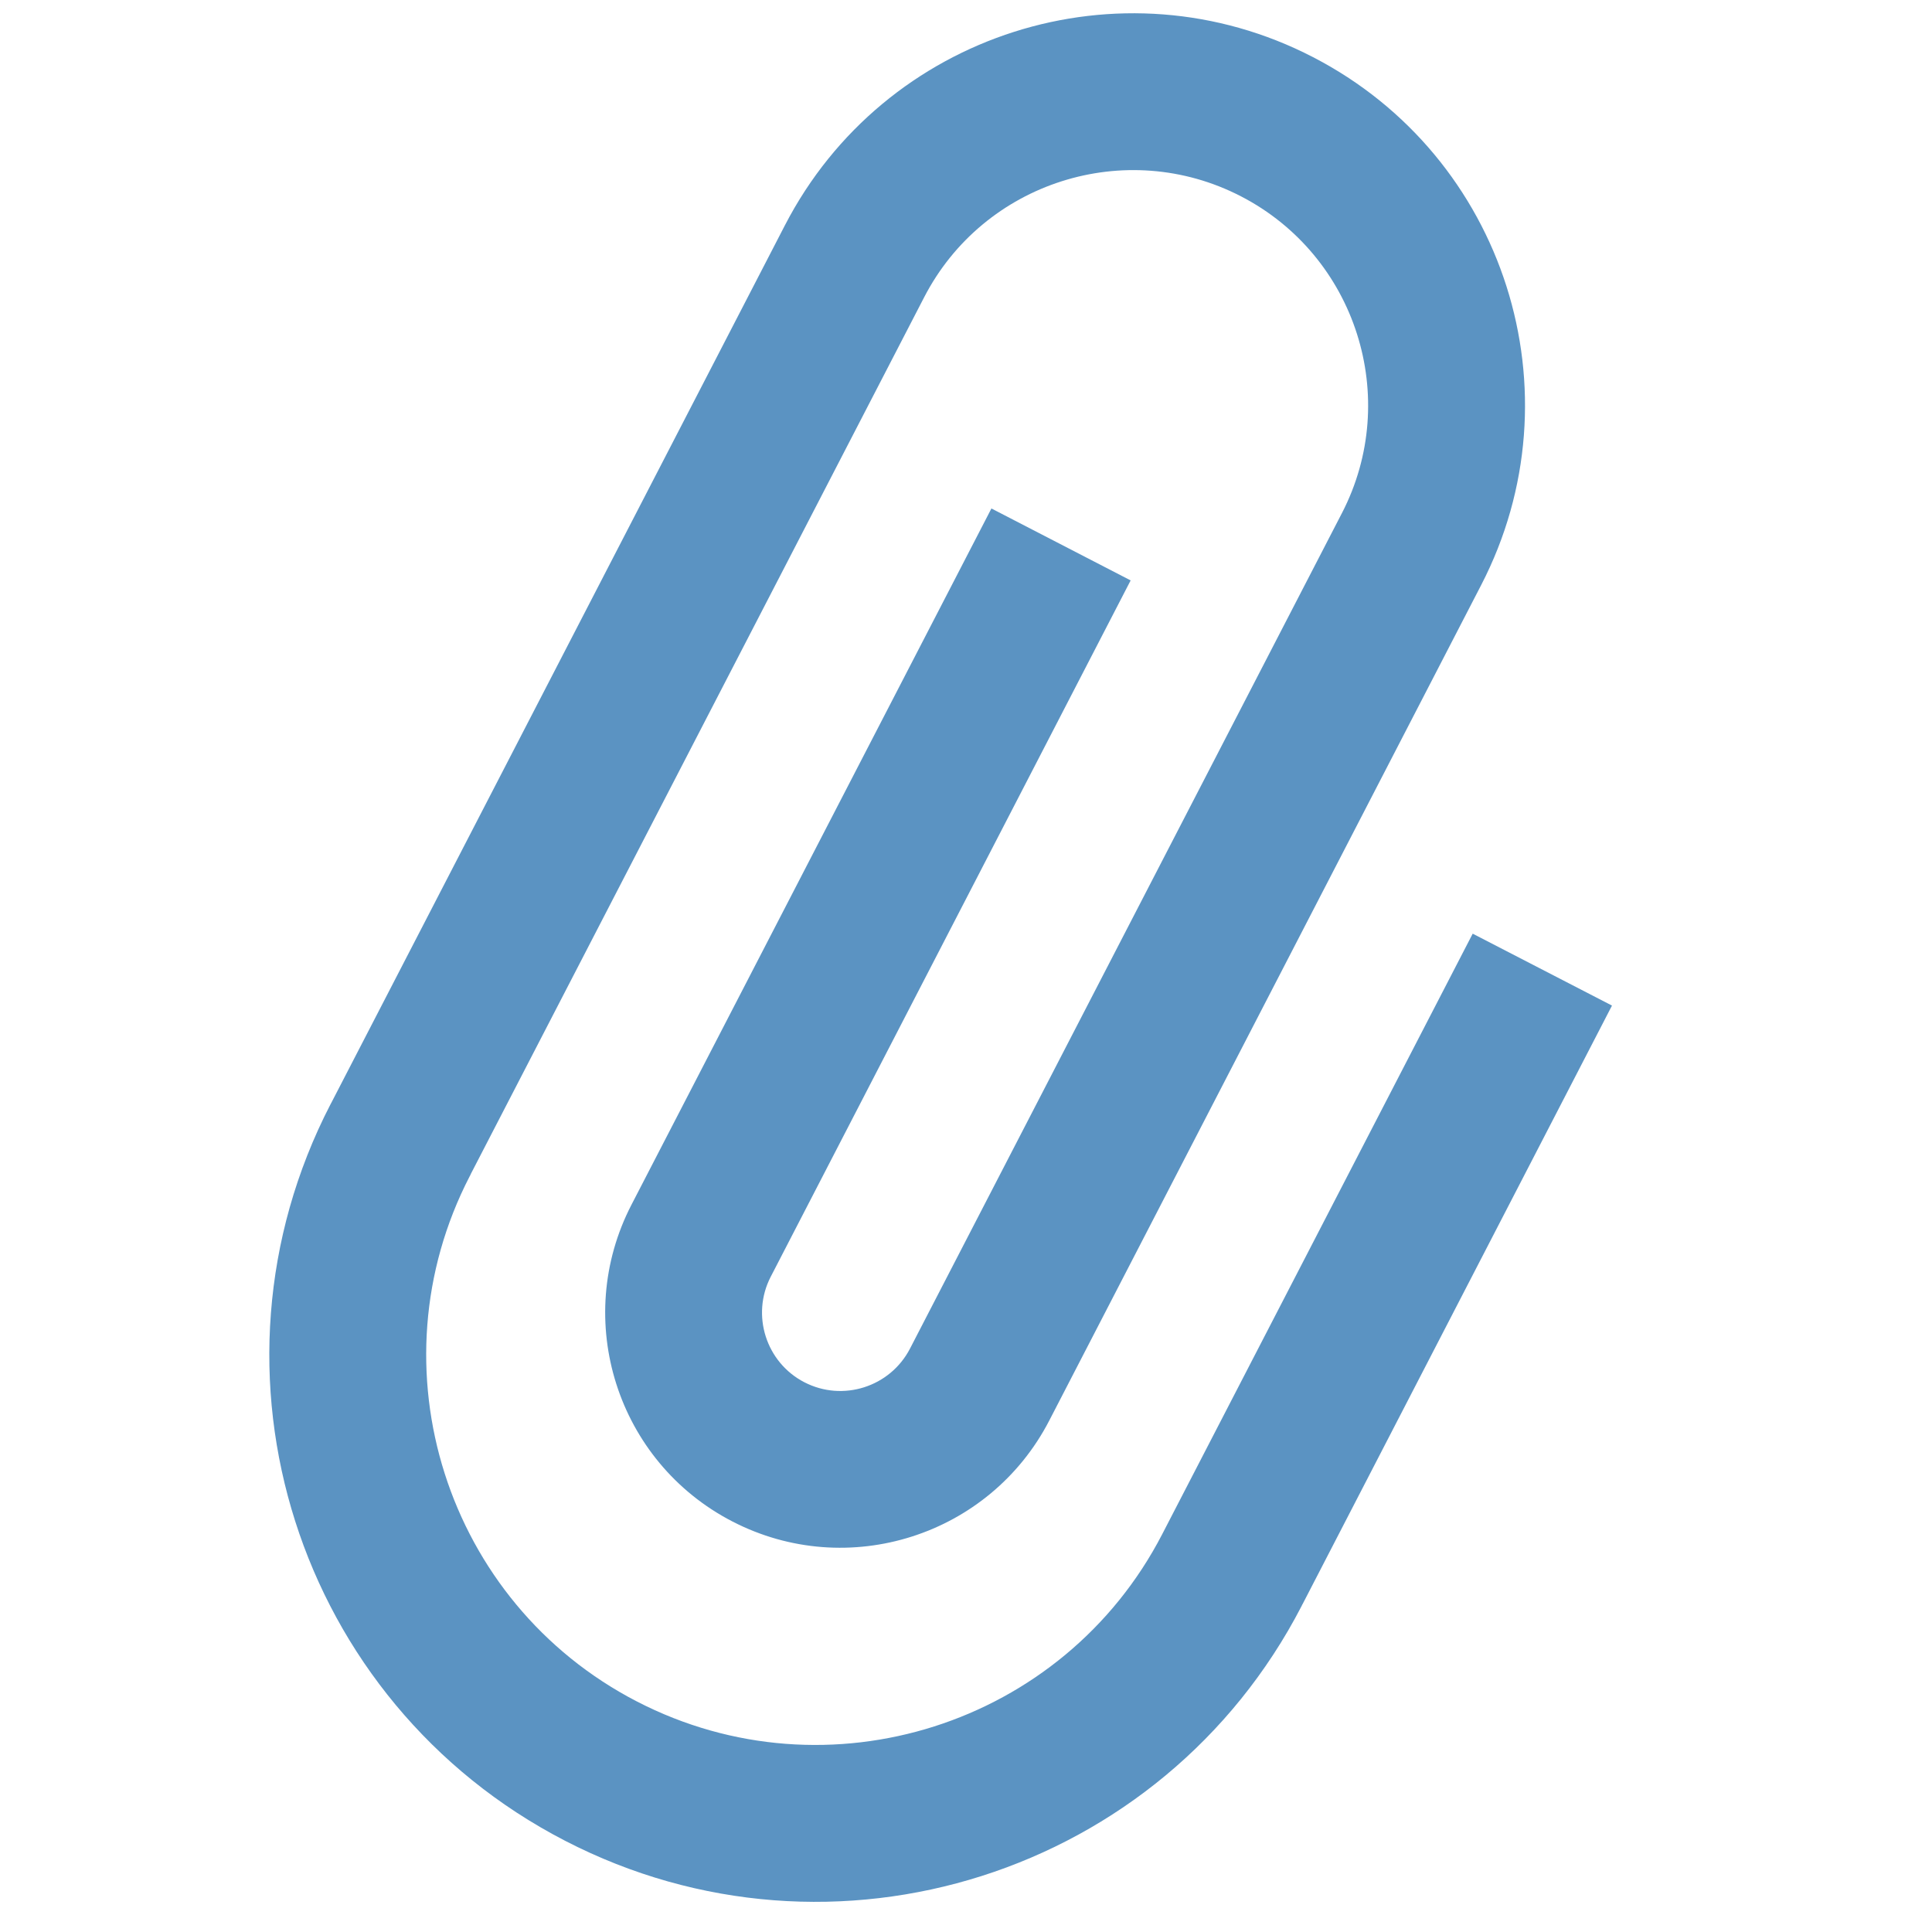 <?xml version="1.0" encoding="UTF-8" standalone="no"?>
<!-- Generated by IcoMoon.io -->

<svg
   xmlns:dc="http://purl.org/dc/elements/1.1/"
   xmlns:cc="http://creativecommons.org/ns#"
   xmlns:rdf="http://www.w3.org/1999/02/22-rdf-syntax-ns#"
   xmlns:svg="http://www.w3.org/2000/svg"
   xmlns="http://www.w3.org/2000/svg"
   xmlns:sodipodi="http://sodipodi.sourceforge.net/DTD/sodipodi-0.dtd"
   xmlns:inkscape="http://www.inkscape.org/namespaces/inkscape"
   version="1.1"
   width="64"
   height="64"
   viewBox="0 0 64 64"
   id="svg2"
   inkscape:version="0.48.5 r10040"
   sodipodi:docname="attachment.svg">
  <defs
     id="defs9" />
  <sodipodi:namedview
     pagecolor="#ffffff"
     bordercolor="#666666"
     borderopacity="1"
     objecttolerance="10"
     gridtolerance="10"
     guidetolerance="10"
     inkscape:pageopacity="0"
     inkscape:pageshadow="2"
     inkscape:window-width="1920"
     inkscape:window-height="1017"
     id="namedview7"
     showgrid="false"
     inkscape:zoom="3.6875"
     inkscape:cx="72.706121"
     inkscape:cy="54.276498"
     inkscape:window-x="-8"
     inkscape:window-y="-8"
     inkscape:window-maximized="1"
     inkscape:current-layer="svg2" />
  <g
     id="icomoon-ignore"
     transform="translate(0,-448)" />
  <path
     d="M 37.454,19.227 32.842,16.844 20.919,39.907 c -1.976,3.82 -0.479,8.52 3.343,10.494 3.821,1.974 8.52,0.477 10.496,-3.343 L 49.065,19.382 C 52.359,13.014 49.864,5.182 43.494,1.892 37.126,-1.401 29.292,1.094 26.001,7.464 L 10.98,36.523 c -0.01,0.021 -0.023,0.042 -0.033,0.061 -4.592,8.884 -1.114,19.804 7.77,24.393 8.881,4.59 19.804,1.111 24.398,-7.771 0.01,-0.019 0.018,-0.039 0.029,-0.061 l 0.002,0.001 10.253,-19.835 -4.614,-2.382 -10.254,19.833 c -0.011,0.02 -0.021,0.04 -0.031,0.06 -3.27,6.325 -11.074,8.811 -17.401,5.542 -6.324,-3.268 -8.81,-11.071 -5.541,-17.396 0.011,-0.022 0.023,-0.042 0.033,-0.061 l -0.003,-0.002 L 30.614,9.847 C 32.585,6.031 37.294,4.531 41.11,6.504 c 3.815,1.973 5.314,6.681 3.343,10.494 l -14.308,27.676 c -0.659,1.273 -2.227,1.772 -3.499,1.115 -1.271,-0.656 -1.771,-2.226 -1.114,-3.497 L 37.454,19.227 z"
     id="path5"
     style="fill:#5b93c2;fill-opacity:1"
     inkscape:connector-curvature="0" />
</svg>
